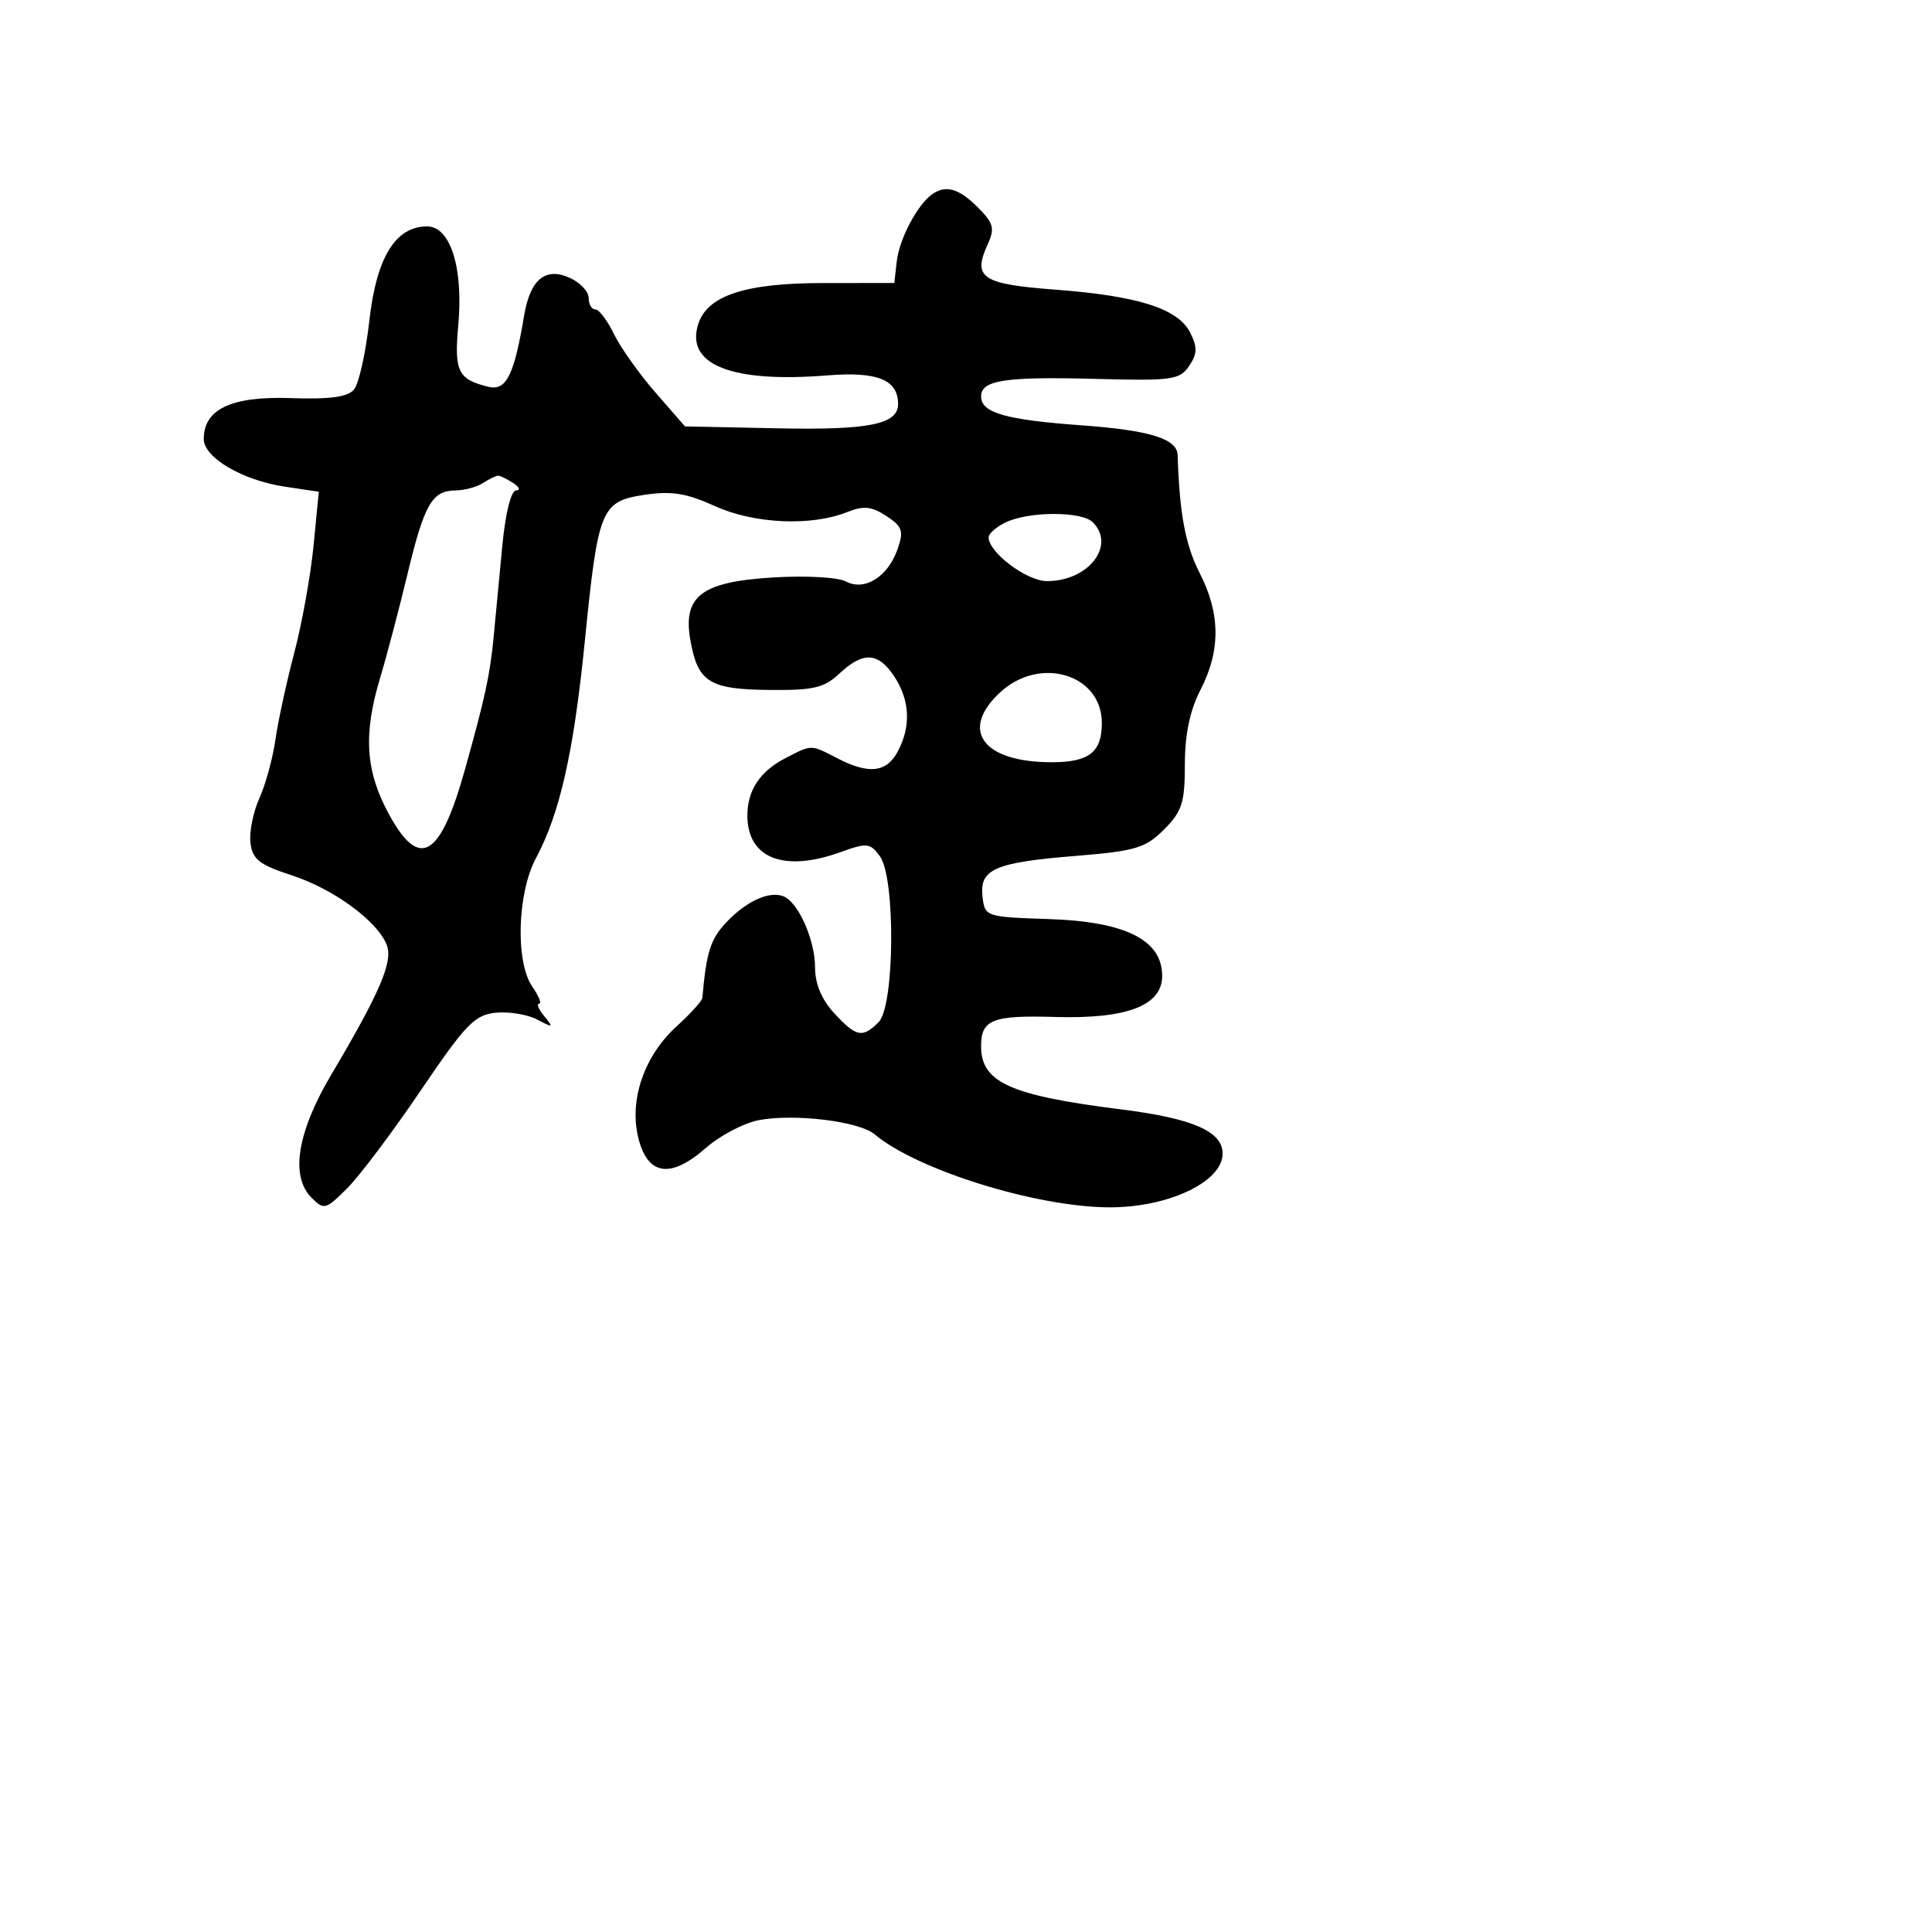 <svg xmlns="http://www.w3.org/2000/svg" width="256" height="256" viewBox="0 0 256 256" version="1.1">
	<path d="M 123.477 25.765 C 121.548 27.150, 119.164 31.680, 118.832 34.590 L 118.500 37.500 109 37.505 C 98.728 37.511, 93.717 39.167, 92.515 42.951 C 90.807 48.334, 96.929 50.761, 109.642 49.741 C 116.270 49.209, 119 50.316, 119 53.536 C 119 56.235, 115.150 57.006, 102.942 56.753 L 90.763 56.500 86.842 52 C 84.686 49.525, 82.213 46.038, 81.347 44.250 C 80.481 42.462, 79.373 41, 78.886 41 C 78.399 41, 78 40.315, 78 39.479 C 78 38.642, 76.888 37.451, 75.530 36.832 C 72.264 35.344, 70.254 37.002, 69.442 41.850 C 68.120 49.751, 67.073 51.829, 64.707 51.251 C 60.681 50.266, 60.170 49.221, 60.724 43.105 C 61.414 35.497, 59.683 30, 56.597 30 C 52.393 30, 49.879 34.109, 48.935 42.526 C 48.462 46.750, 47.552 50.834, 46.915 51.603 C 46.078 52.611, 43.735 52.930, 38.490 52.750 C 30.665 52.481, 27 54.210, 27 58.170 C 27 60.632, 32.111 63.640, 37.725 64.481 L 42.243 65.159 41.543 72.329 C 41.158 76.273, 40.010 82.650, 38.992 86.500 C 37.974 90.350, 36.851 95.525, 36.498 98 C 36.144 100.475, 35.184 103.978, 34.364 105.784 C 33.544 107.590, 33.015 110.247, 33.187 111.688 C 33.447 113.868, 34.366 114.589, 38.649 115.980 C 44.206 117.785, 50.042 122.067, 51.254 125.228 C 52.095 127.421, 50.334 131.536, 43.936 142.327 C 39.366 150.034, 38.428 155.857, 41.296 158.724 C 42.923 160.352, 43.178 160.283, 46.005 157.456 C 47.649 155.812, 52.037 149.975, 55.757 144.484 C 61.709 135.696, 62.901 134.463, 65.713 134.190 C 67.470 134.020, 69.941 134.431, 71.204 135.104 C 73.290 136.216, 73.375 136.175, 72.128 134.664 C 71.373 133.749, 71.061 133, 71.434 133 C 71.808 133, 71.413 132, 70.557 130.777 C 68.273 127.517, 68.523 118.360, 71.023 113.696 C 74.188 107.791, 76.027 99.628, 77.488 85 C 79.248 67.384, 79.636 66.432, 85.404 65.567 C 88.972 65.032, 90.979 65.353, 94.726 67.058 C 99.903 69.415, 107.471 69.760, 112.244 67.857 C 114.431 66.984, 115.487 67.089, 117.445 68.372 C 119.574 69.767, 119.773 70.354, 118.933 72.762 C 117.651 76.440, 114.560 78.370, 112.078 77.042 C 111.035 76.483, 106.716 76.252, 102.351 76.520 C 92.883 77.103, 90.418 79.018, 91.499 84.952 C 92.490 90.389, 94.006 91.335, 101.872 91.422 C 107.771 91.488, 109.193 91.158, 111.228 89.250 C 114.378 86.297, 116.383 86.409, 118.510 89.656 C 120.577 92.811, 120.732 96.263, 118.956 99.582 C 117.464 102.371, 115.125 102.633, 110.961 100.480 C 107.368 98.622, 107.633 98.621, 104.019 100.490 C 100.658 102.228, 98.985 104.808, 99.032 108.184 C 99.108 113.760, 103.921 115.604, 111.368 112.912 C 114.876 111.643, 115.298 111.687, 116.592 113.457 C 118.679 116.311, 118.552 133.305, 116.429 135.429 C 114.273 137.584, 113.476 137.426, 110.540 134.260 C 108.883 132.473, 108 130.370, 108 128.211 C 108 124.525, 105.764 119.505, 103.787 118.753 C 101.872 118.024, 98.800 119.459, 96.139 122.323 C 94.137 124.479, 93.591 126.237, 93.064 132.226 C 93.029 132.625, 91.494 134.322, 89.653 135.997 C 85.349 139.914, 83.342 145.763, 84.581 150.778 C 85.811 155.759, 88.851 156.216, 93.512 152.123 C 95.407 150.460, 98.583 148.794, 100.570 148.421 C 105.305 147.533, 113.848 148.579, 115.887 150.297 C 121.497 155.024, 137.329 159.951, 147 159.979 C 154.811 160.001, 162 156.594, 162 152.868 C 162 149.906, 158.066 148.194, 148.500 146.993 C 133.831 145.151, 130 143.419, 130 138.630 C 130 135.096, 131.489 134.508, 139.819 134.754 C 149.346 135.034, 154.003 133.243, 153.993 129.301 C 153.982 124.544, 149.139 122.118, 138.984 121.781 C 130.605 121.503, 130.496 121.467, 130.190 118.817 C 129.768 115.166, 131.783 114.284, 142.541 113.411 C 150.460 112.769, 151.779 112.375, 154.233 109.920 C 156.627 107.527, 157 106.362, 157 101.288 C 157 97.337, 157.668 94.130, 159.046 91.461 C 161.753 86.218, 161.728 81.347, 158.966 75.936 C 157.064 72.212, 156.295 68.100, 156.040 60.285 C 155.969 58.134, 152.323 57.009, 143.310 56.358 C 133.267 55.632, 130 54.696, 130 52.544 C 130 50.361, 133.152 49.882, 145.355 50.209 C 155.288 50.475, 156.325 50.329, 157.567 48.491 C 158.653 46.883, 158.682 46.002, 157.712 44.084 C 156.099 40.893, 150.827 39.210, 139.850 38.381 C 130.084 37.644, 128.849 36.821, 130.868 32.390 C 131.844 30.249, 131.662 29.571, 129.545 27.454 C 127.037 24.946, 125.293 24.461, 123.477 25.765 M 64 64 C 63.175 64.533, 61.543 64.976, 60.372 64.985 C 57.246 65.007, 56.227 66.780, 53.988 76.098 C 52.877 80.719, 51.248 86.897, 50.367 89.826 C 48.113 97.323, 48.426 102.175, 51.532 107.881 C 55.574 115.309, 58.321 113.704, 61.599 102 C 64.284 92.415, 64.933 89.414, 65.410 84.395 C 65.665 81.703, 66.186 76.237, 66.566 72.250 C 66.973 67.990, 67.721 64.994, 68.379 64.985 C 68.996 64.976, 68.825 64.533, 68 64 C 67.175 63.467, 66.275 63.031, 66 63.031 C 65.725 63.031, 64.825 63.467, 64 64 M 133.250 69.220 C 132.012 69.817, 131 70.707, 131 71.198 C 131 73.212, 136.048 77, 138.732 77 C 144.223 77, 147.888 72.288, 144.800 69.200 C 143.329 67.729, 136.316 67.742, 133.250 69.220 M 132.521 91.743 C 127.100 96.770, 130.228 101, 139.365 101 C 144.310 101, 146 99.675, 146 95.800 C 146 89.333, 137.787 86.861, 132.521 91.743" stroke="none" fill="black" fill-rule="evenodd"/>
</svg>